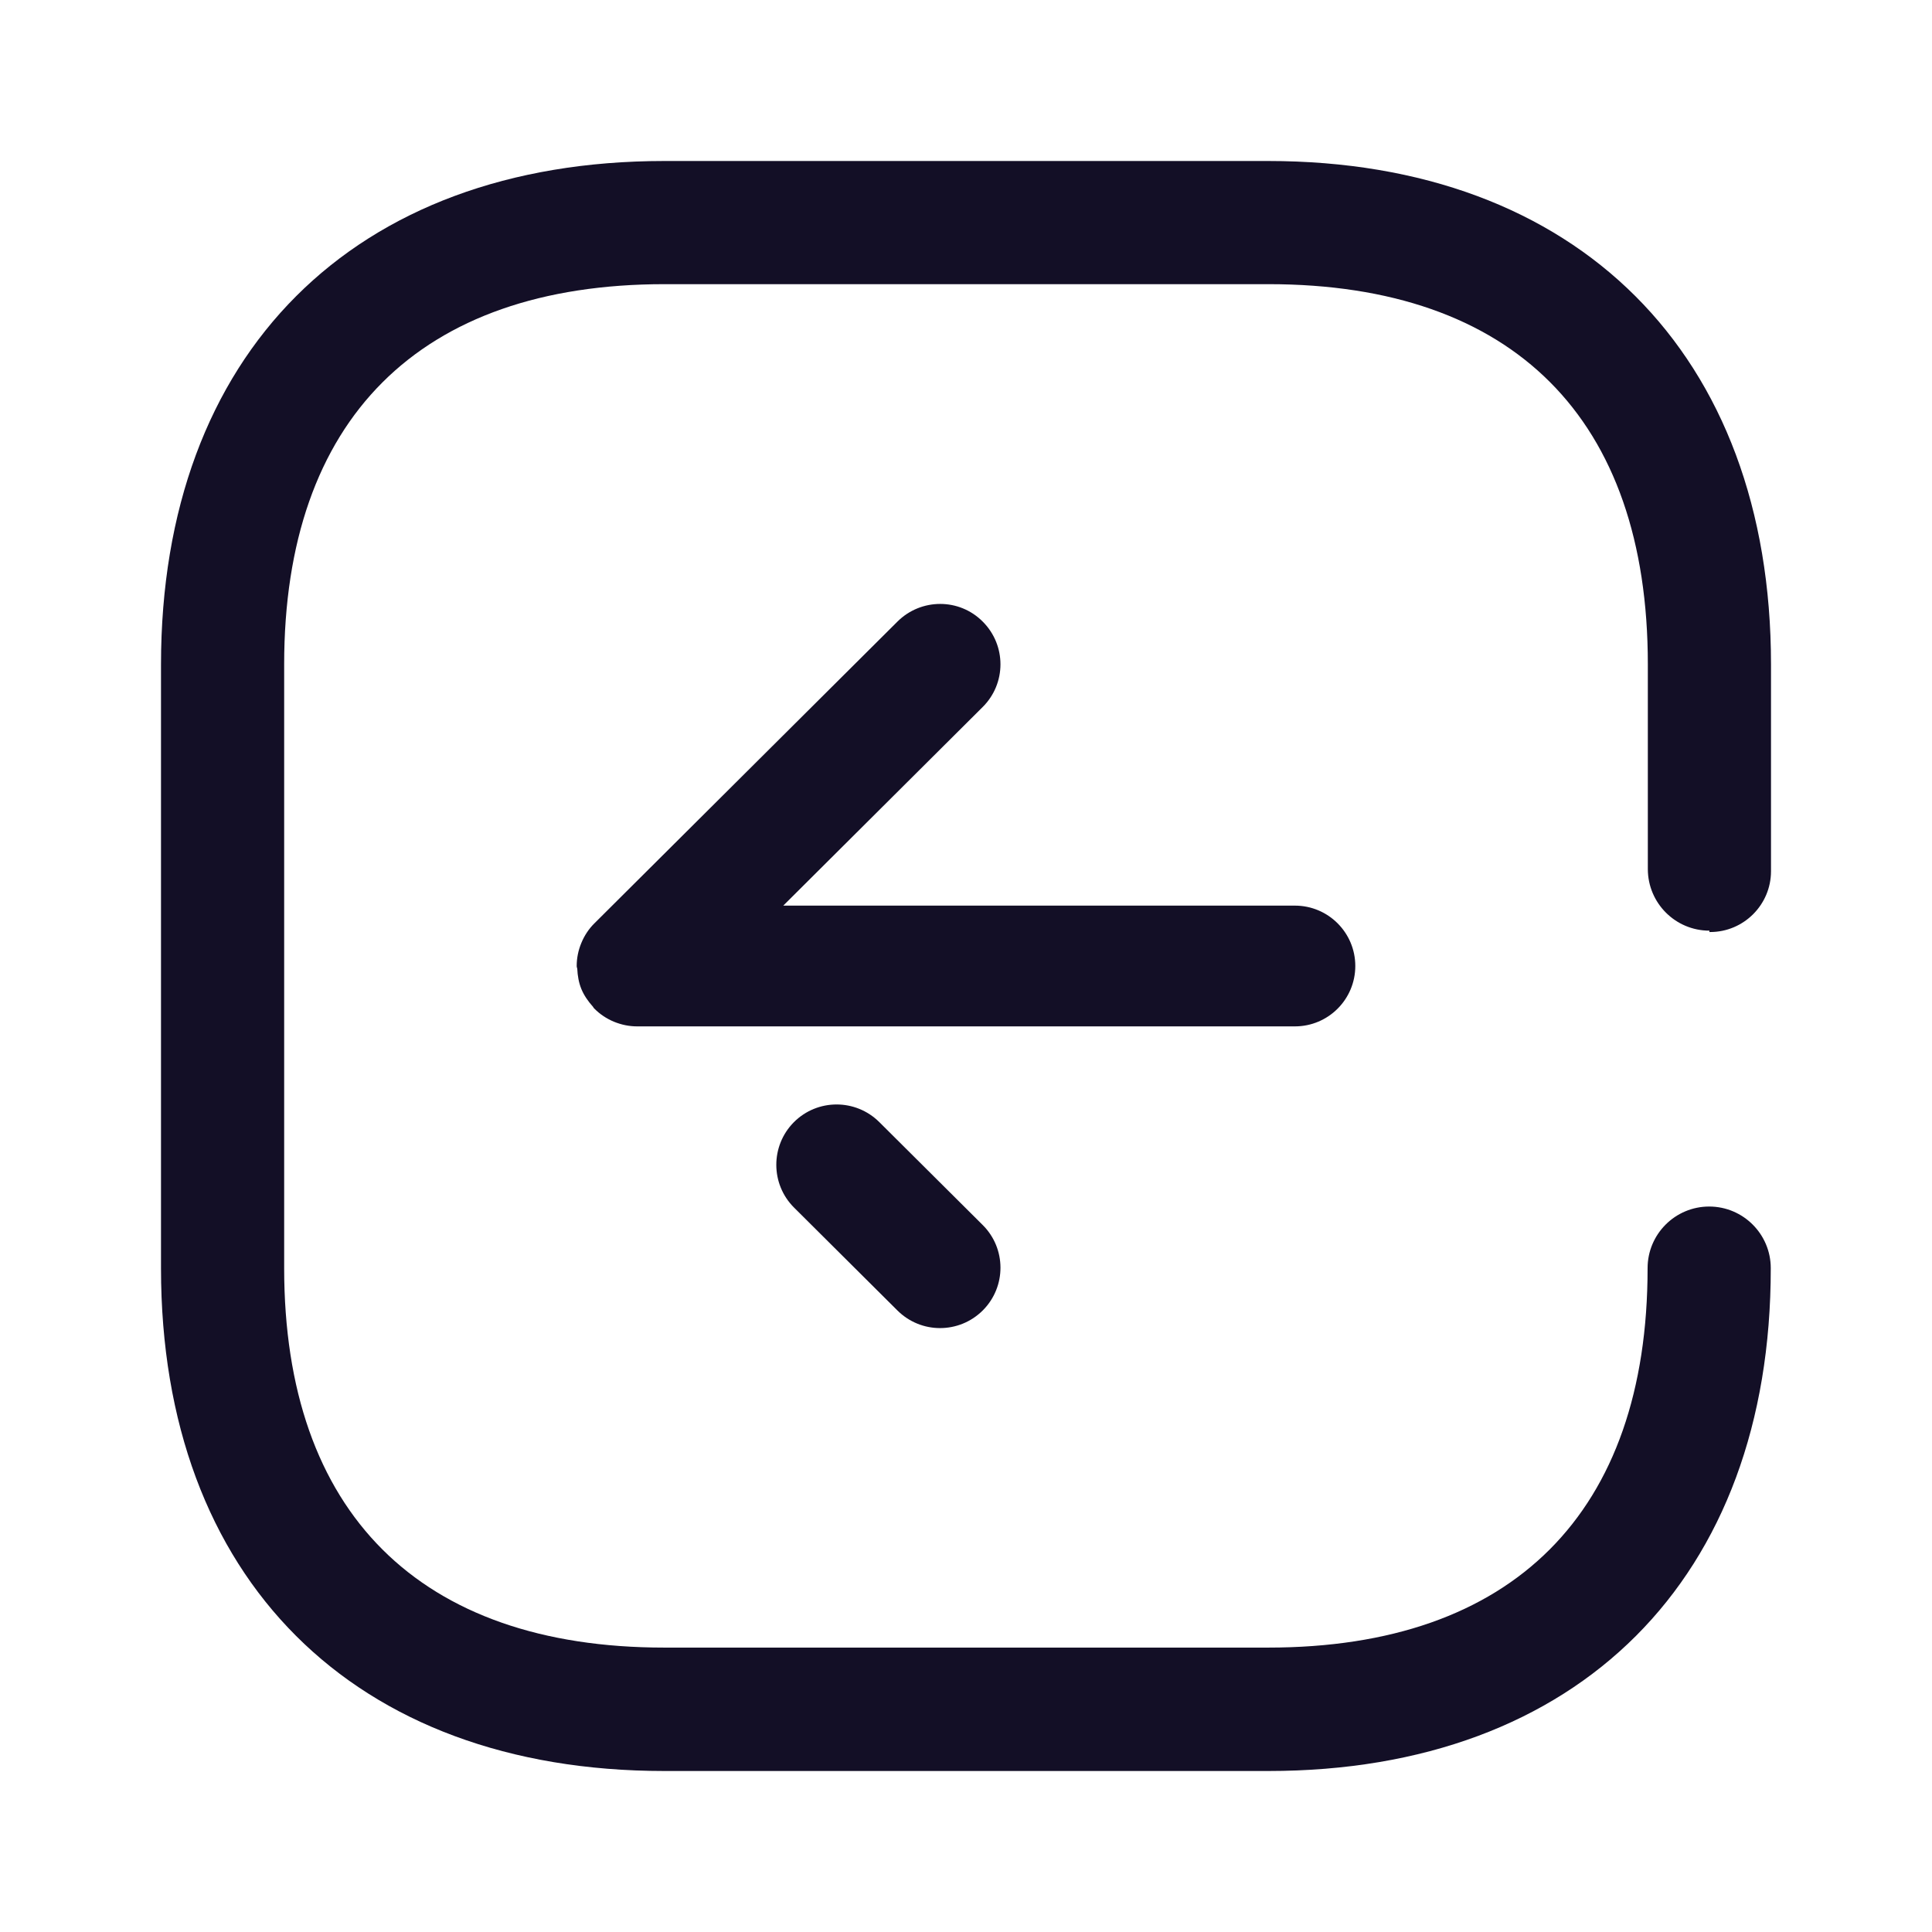<svg width="24" height="24" viewBox="0 0 24 24" fill="none" xmlns="http://www.w3.org/2000/svg">
<path fill-rule="evenodd" clip-rule="evenodd" d="M21.232 14.988C21.654 14.988 21.997 15.331 21.997 15.753C22 19.608 19.608 22 15.756 22L8.253 22C4.392 22 2 19.608 2 15.756L2 8.256C2 4.393 4.392 2 8.253 2L15.753 2C19.59 2 22 4.393 22 8.253V10.822C22 11.239 21.661 11.578 21.244 11.578H21.235V11.561C20.813 11.561 20.471 11.219 20.47 10.797V10.795V8.253C20.47 5.2 18.8 3.53 15.756 3.53L8.256 3.53C5.21 3.53 3.53 5.21 3.53 8.253L3.53 15.753C3.53 18.787 5.21 20.467 8.253 20.467L15.753 20.467C18.796 20.467 20.467 18.787 20.467 15.753C20.467 15.331 20.81 14.988 21.232 14.988ZM16.086 11.25H9.73L12.207 8.783C12.501 8.491 12.502 8.017 12.209 7.723C11.917 7.428 11.442 7.43 11.149 7.721L7.385 11.469C7.384 11.469 7.384 11.469 7.384 11.47C7.315 11.538 7.26 11.621 7.222 11.713C7.184 11.804 7.164 11.901 7.164 11.999V12C7.164 12.007 7.165 12.013 7.167 12.019C7.169 12.024 7.17 12.029 7.171 12.035C7.175 12.12 7.189 12.205 7.222 12.286C7.256 12.368 7.307 12.44 7.366 12.506C7.369 12.509 7.371 12.513 7.373 12.517C7.376 12.521 7.378 12.525 7.383 12.529C7.452 12.599 7.535 12.654 7.626 12.692C7.719 12.73 7.815 12.75 7.914 12.75H16.086C16.5 12.75 16.836 12.414 16.836 12C16.836 11.586 16.5 11.25 16.086 11.25ZM9.864 15.001L11.148 16.279C11.295 16.425 11.486 16.498 11.677 16.498C11.87 16.498 12.062 16.425 12.21 16.277C12.502 15.983 12.501 15.509 12.207 15.217L10.923 13.939C10.629 13.647 10.155 13.647 9.862 13.94C9.57 14.234 9.571 14.709 9.864 15.001Z" fill="#130F26"/>
</svg>
